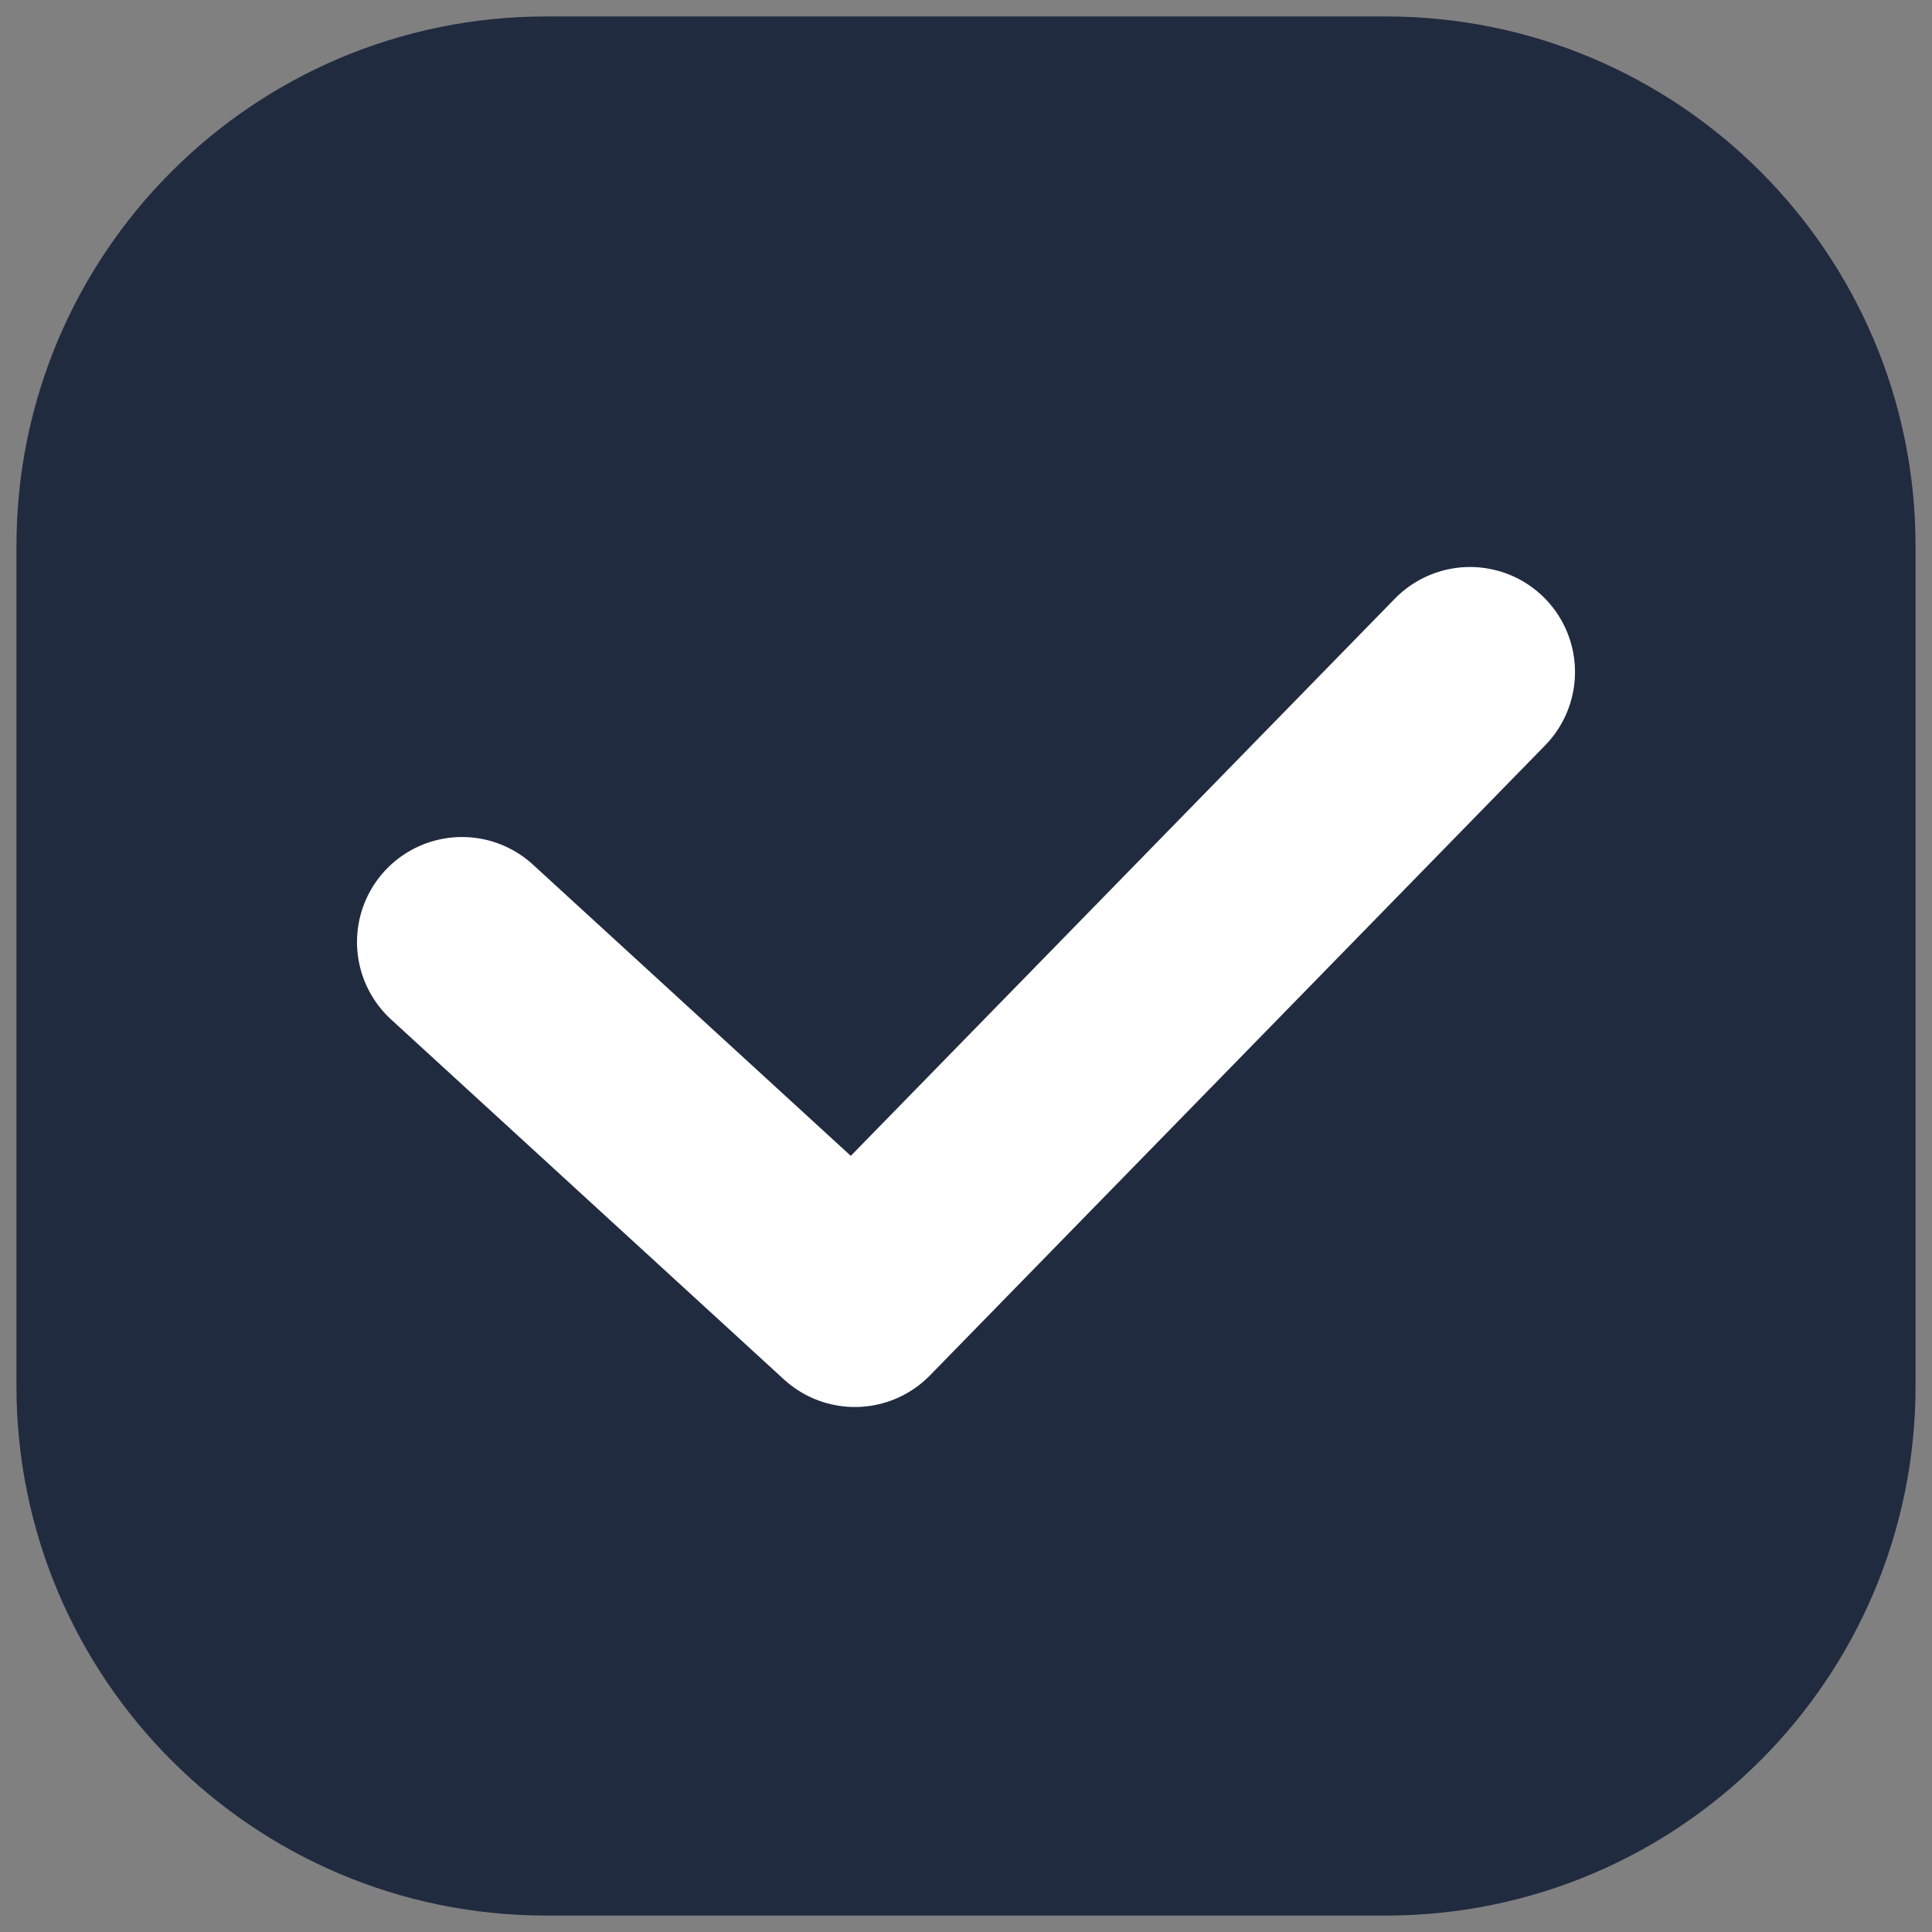 <svg viewBox="0 0 46 46" fill="none" xmlns="http://www.w3.org/2000/svg">
    <rect x="0" y="0" width="46" height="46" fill="#808080" stroke="none"/>
    <path d="M13 43L33 43C38.523 43 43 38.523 43 33L43 13C43 7.477 38.523 3 33 3L13 3C7.477 3 3 7.477 3 13L3 33C3 38.523 7.477 43 13 43Z" fill="#212B40" stroke="#212B40" stroke-width="5.217" stroke-linejoin="round"/>
    <path d="M11 22.429L20.354 31L35 16" stroke="white" stroke-width="5" stroke-linecap="round" stroke-linejoin="round"/>
</svg>
